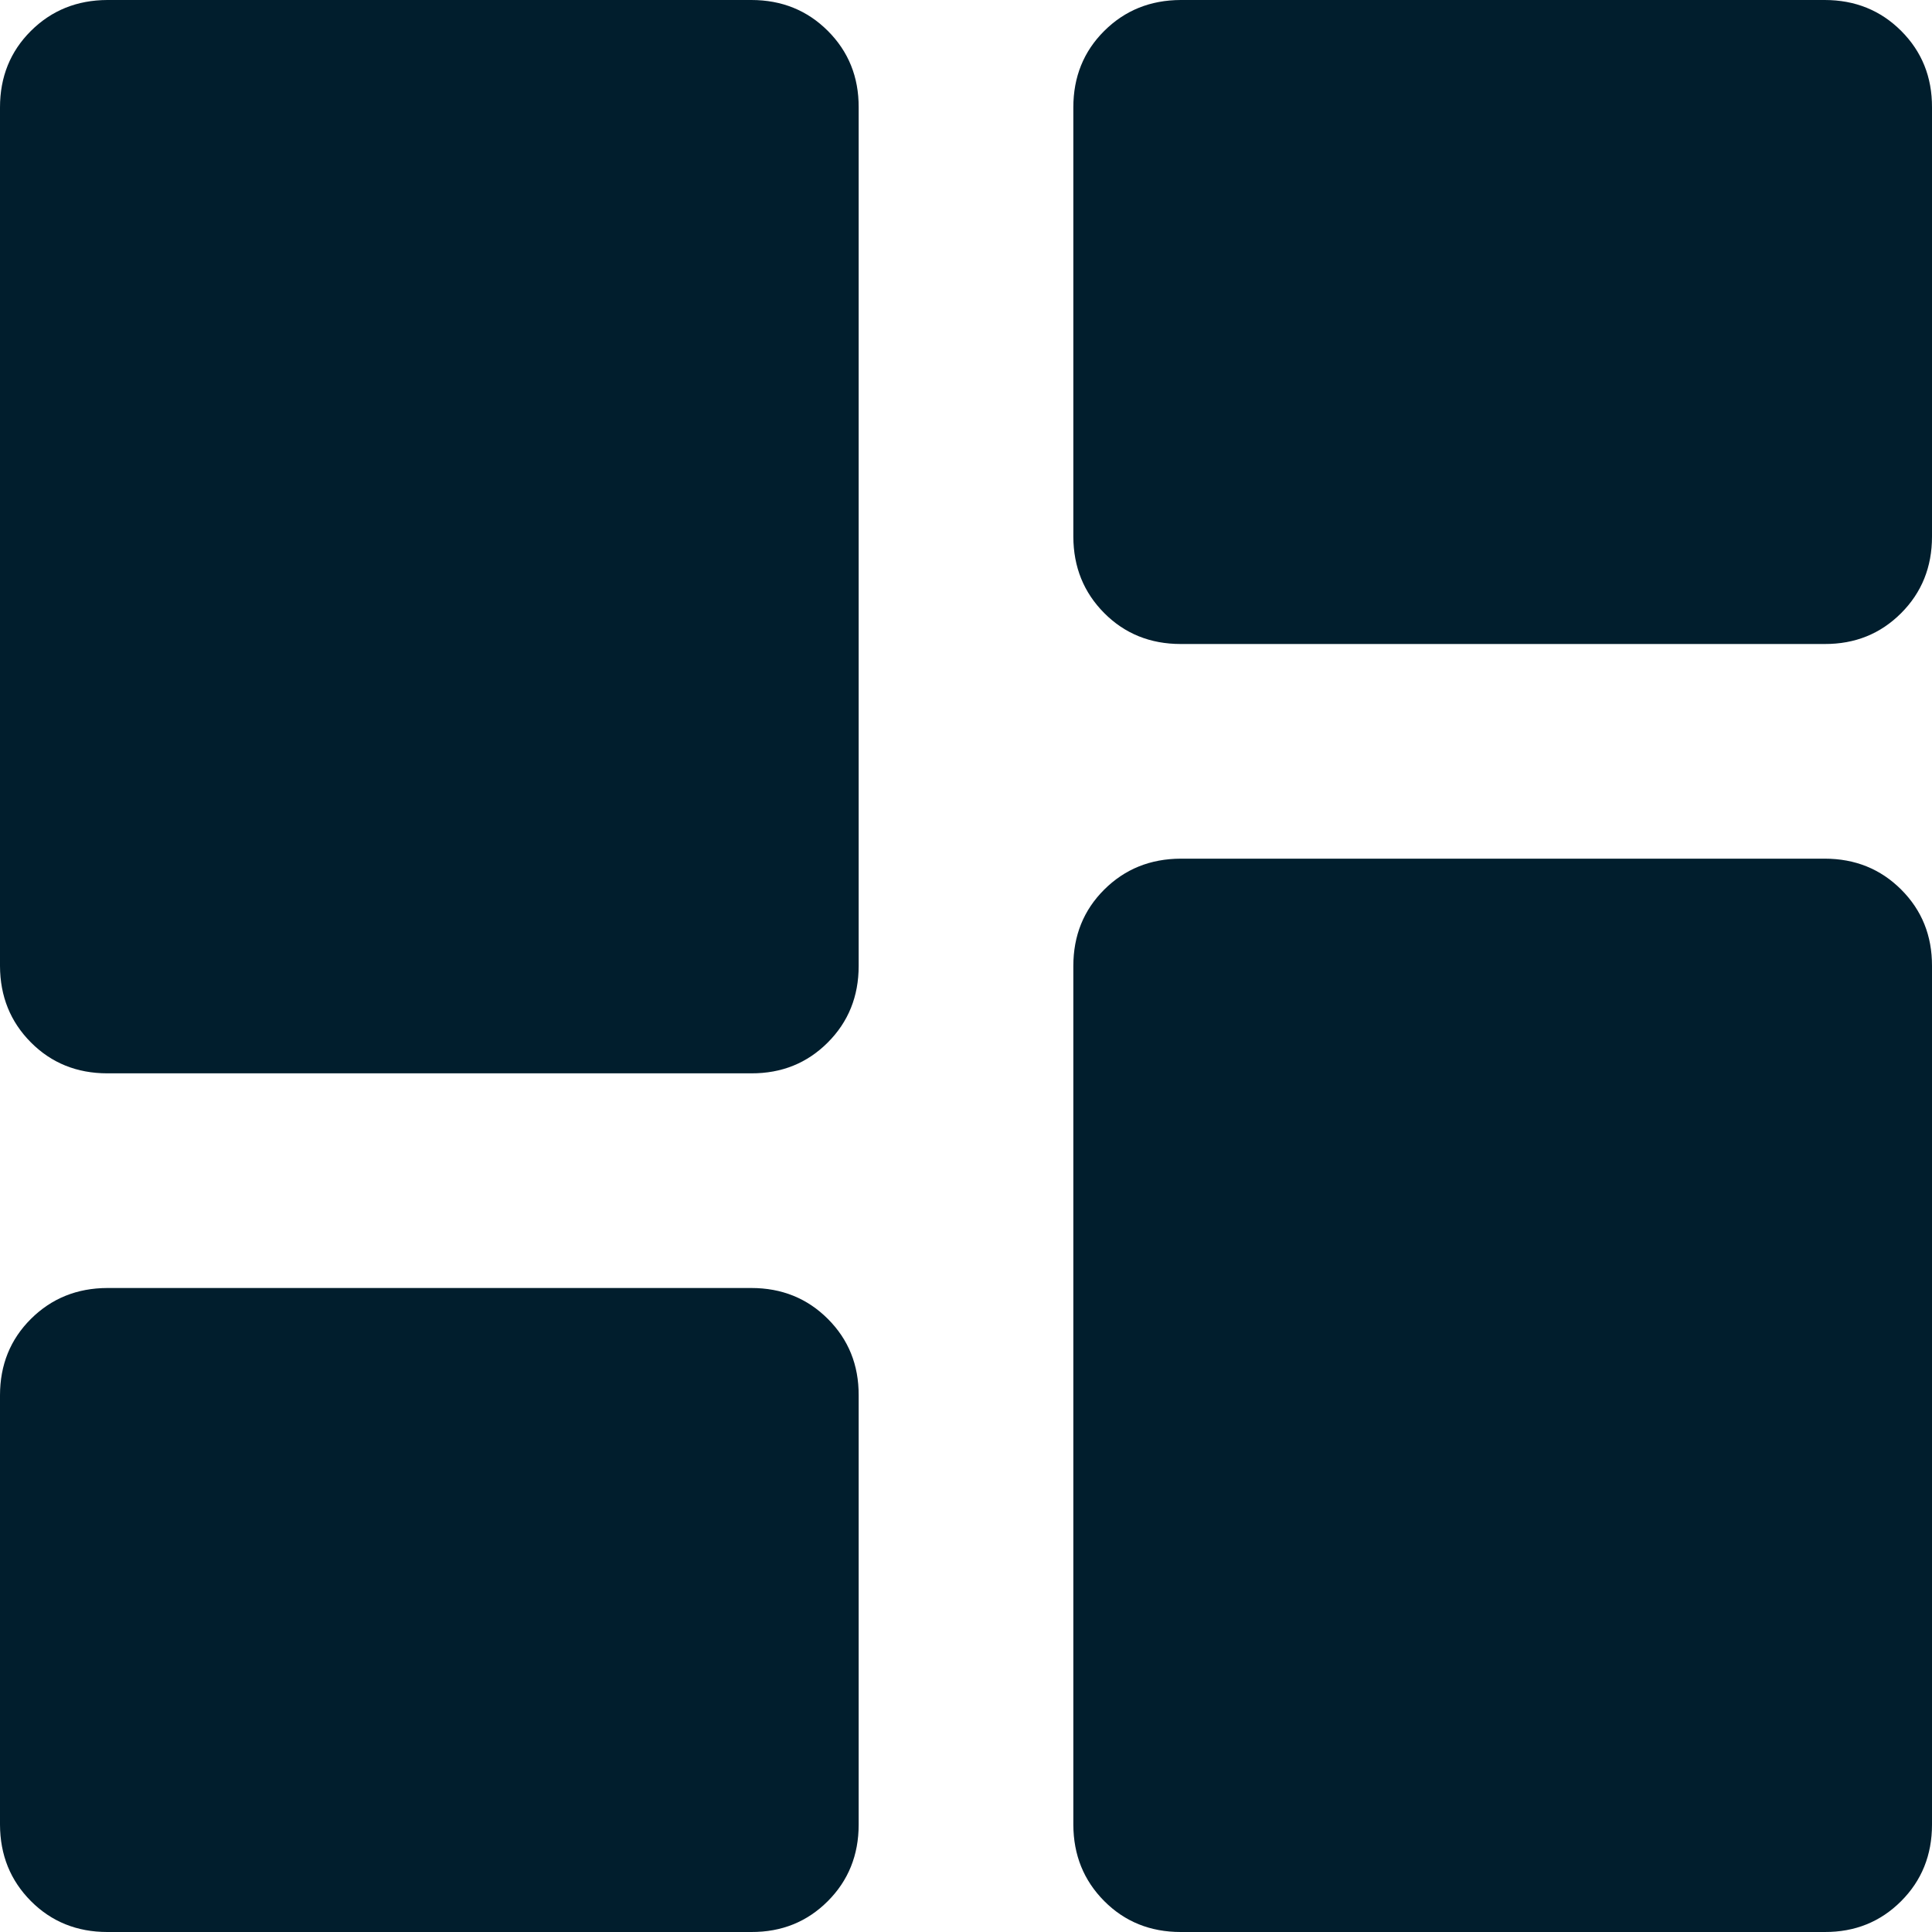 <svg width="18" height="18" viewBox="0 0 18 18" fill="none" xmlns="http://www.w3.org/2000/svg">
<path d="M11 6C10.717 6 10.479 5.904 10.288 5.712C10.097 5.52 10.001 5.283 10 5V1C10 0.717 10.096 0.479 10.288 0.288C10.48 0.097 10.717 0.001 11 0H17C17.283 0 17.521 0.096 17.713 0.288C17.905 0.48 18.001 0.717 18 1V5C18 5.283 17.904 5.521 17.712 5.713C17.52 5.905 17.283 6.001 17 6H11ZM1 10C0.717 10 0.479 9.904 0.288 9.712C0.097 9.52 0.001 9.283 0 9V1C0 0.717 0.096 0.479 0.288 0.288C0.48 0.097 0.717 0.001 1 0H7C7.283 0 7.521 0.096 7.713 0.288C7.905 0.48 8.001 0.717 8 1V9C8 9.283 7.904 9.521 7.712 9.713C7.52 9.905 7.283 10.001 7 10H1ZM11 18C10.717 18 10.479 17.904 10.288 17.712C10.097 17.52 10.001 17.283 10 17V9C10 8.717 10.096 8.479 10.288 8.288C10.48 8.097 10.717 8.001 11 8H17C17.283 8 17.521 8.096 17.713 8.288C17.905 8.48 18.001 8.717 18 9V17C18 17.283 17.904 17.521 17.712 17.713C17.52 17.905 17.283 18.001 17 18H11ZM1 18C0.717 18 0.479 17.904 0.288 17.712C0.097 17.52 0.001 17.283 0 17V13C0 12.717 0.096 12.479 0.288 12.288C0.48 12.097 0.717 12.001 1 12H7C7.283 12 7.521 12.096 7.713 12.288C7.905 12.48 8.001 12.717 8 13V17C8 17.283 7.904 17.521 7.712 17.713C7.52 17.905 7.283 18.001 7 18H1Z" fill="#011E2D"/>
</svg>
